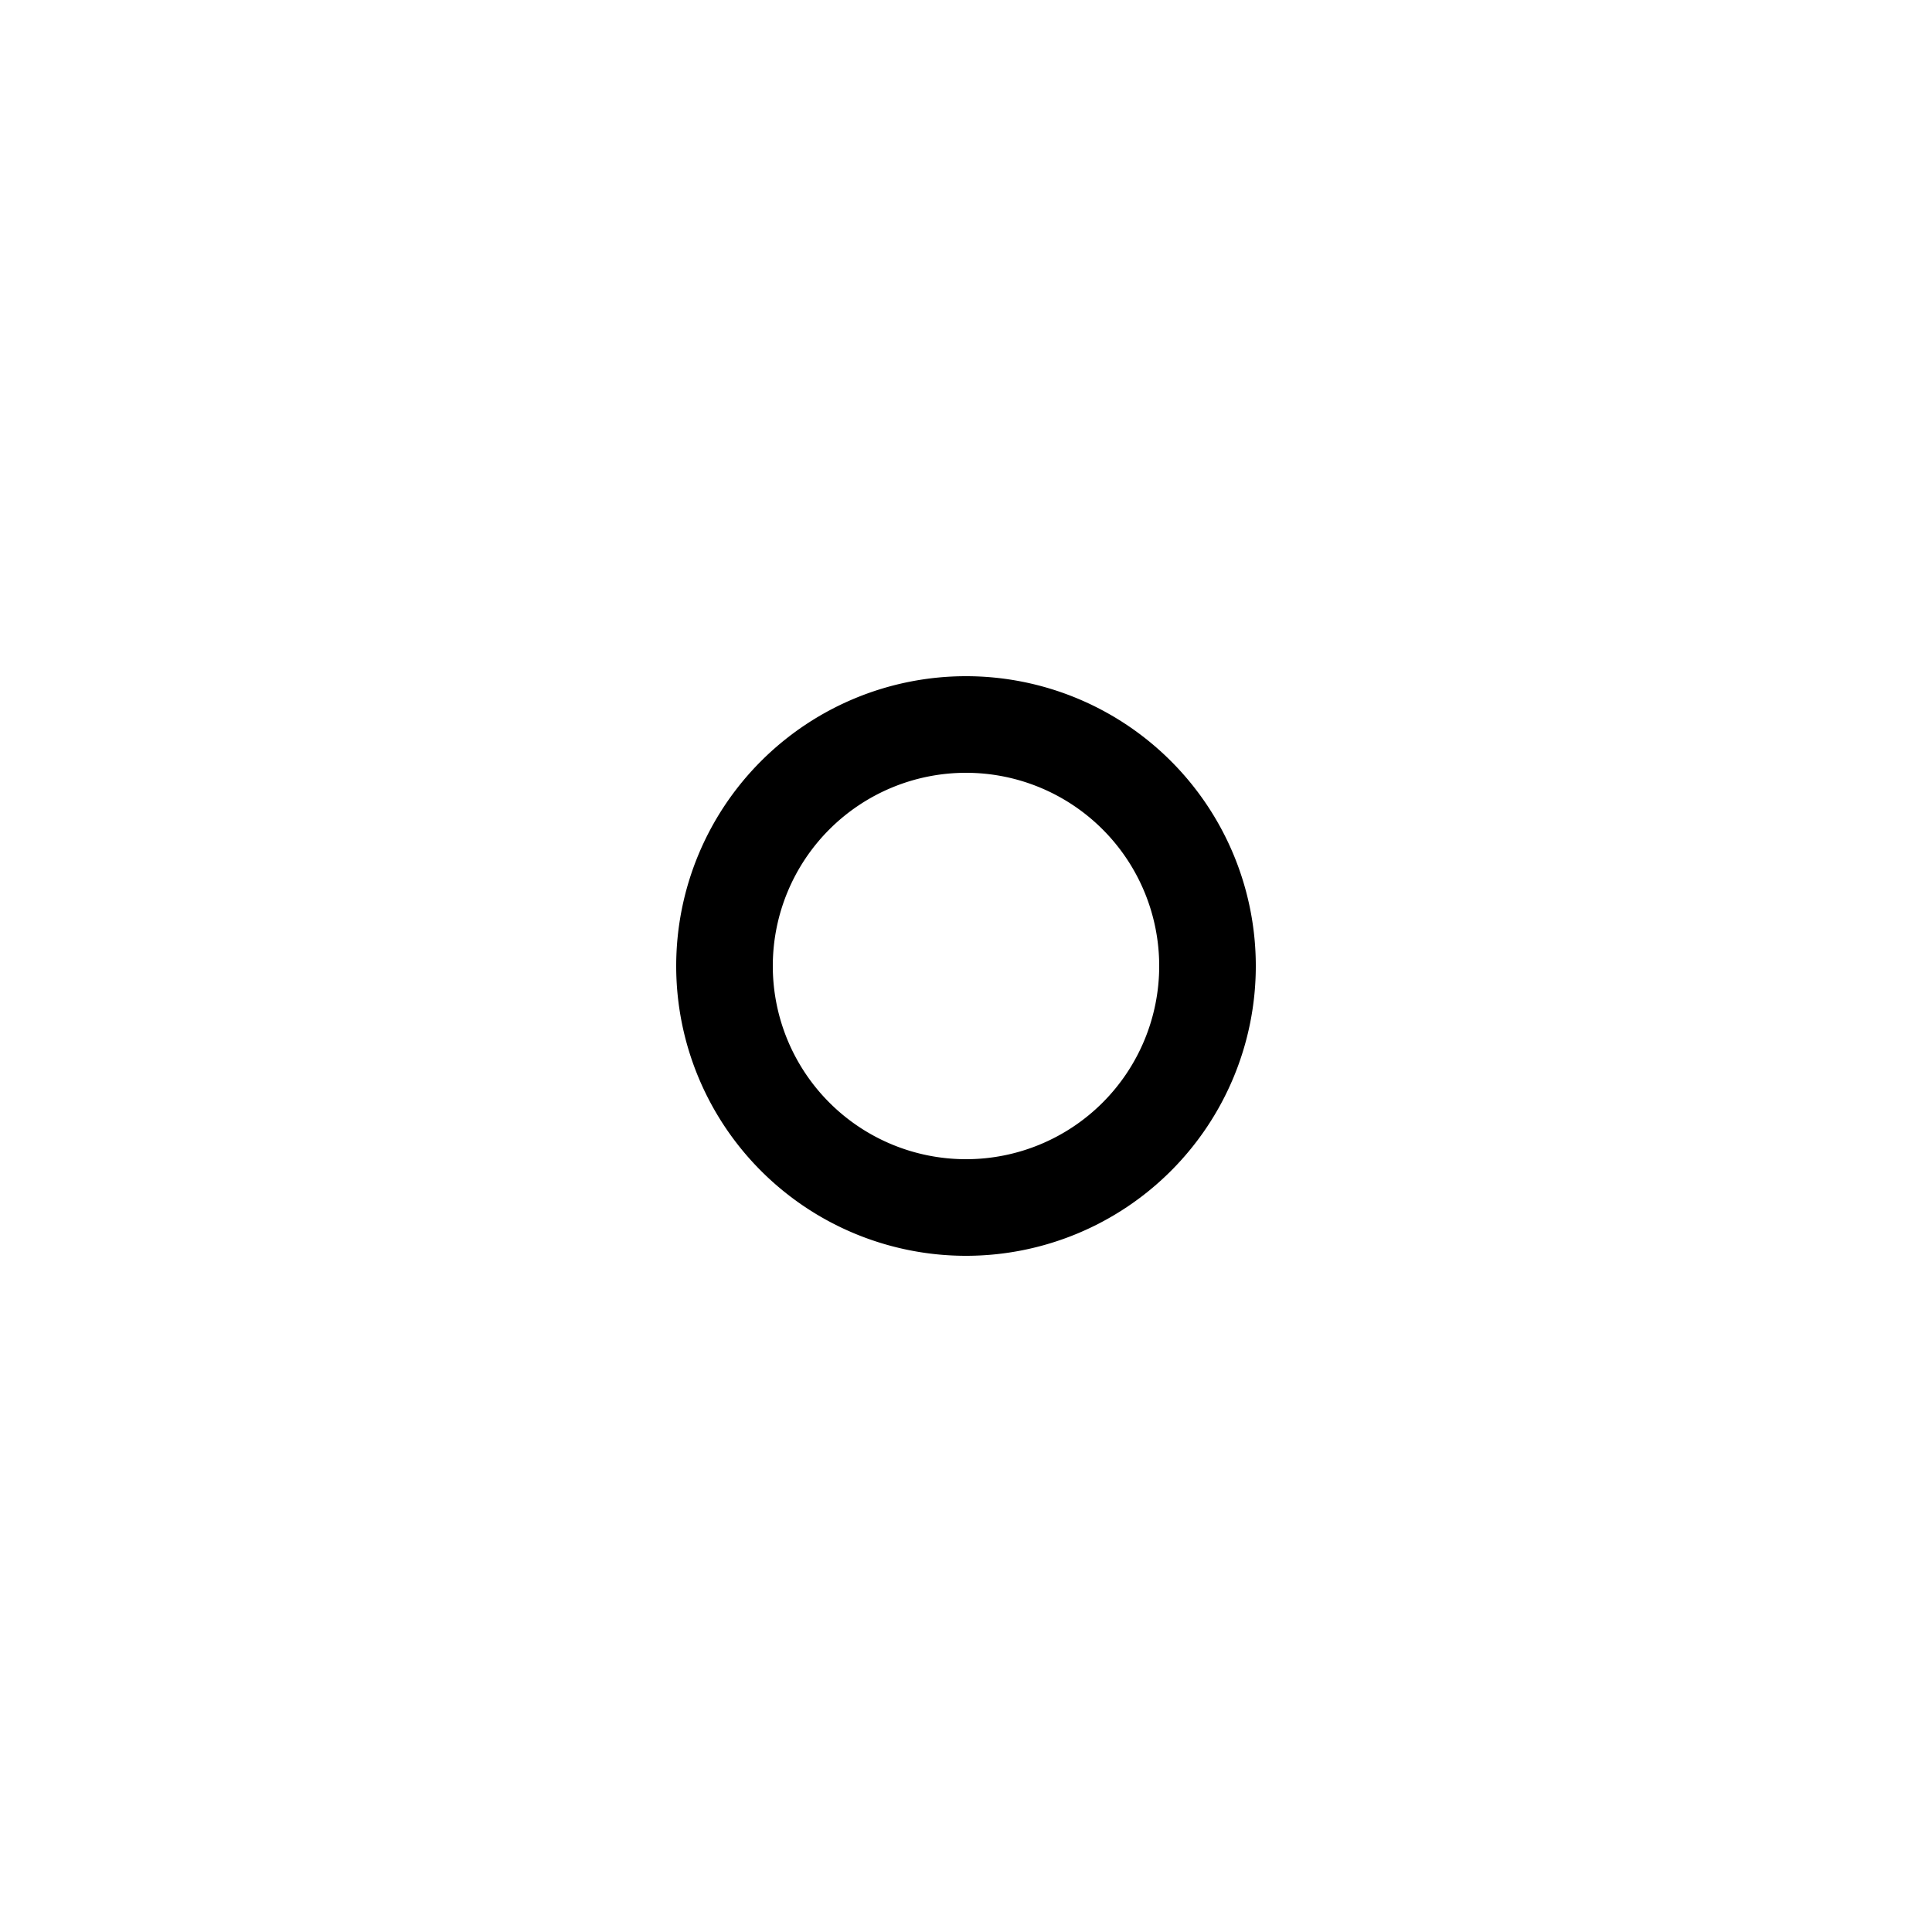 <svg xmlns="http://www.w3.org/2000/svg" aria-hidden="true" role="img" width="20" height="20" fill="currentColor" class="fluent fluent-circle-small" viewBox="0 0 20 20"><path d="M10 12a2 2 0 1 1 0-4a2 2 0 0 1 0 4Zm0 1a3 3 0 1 0 0-6a3 3 0 0 0 0 6Z"/></svg>